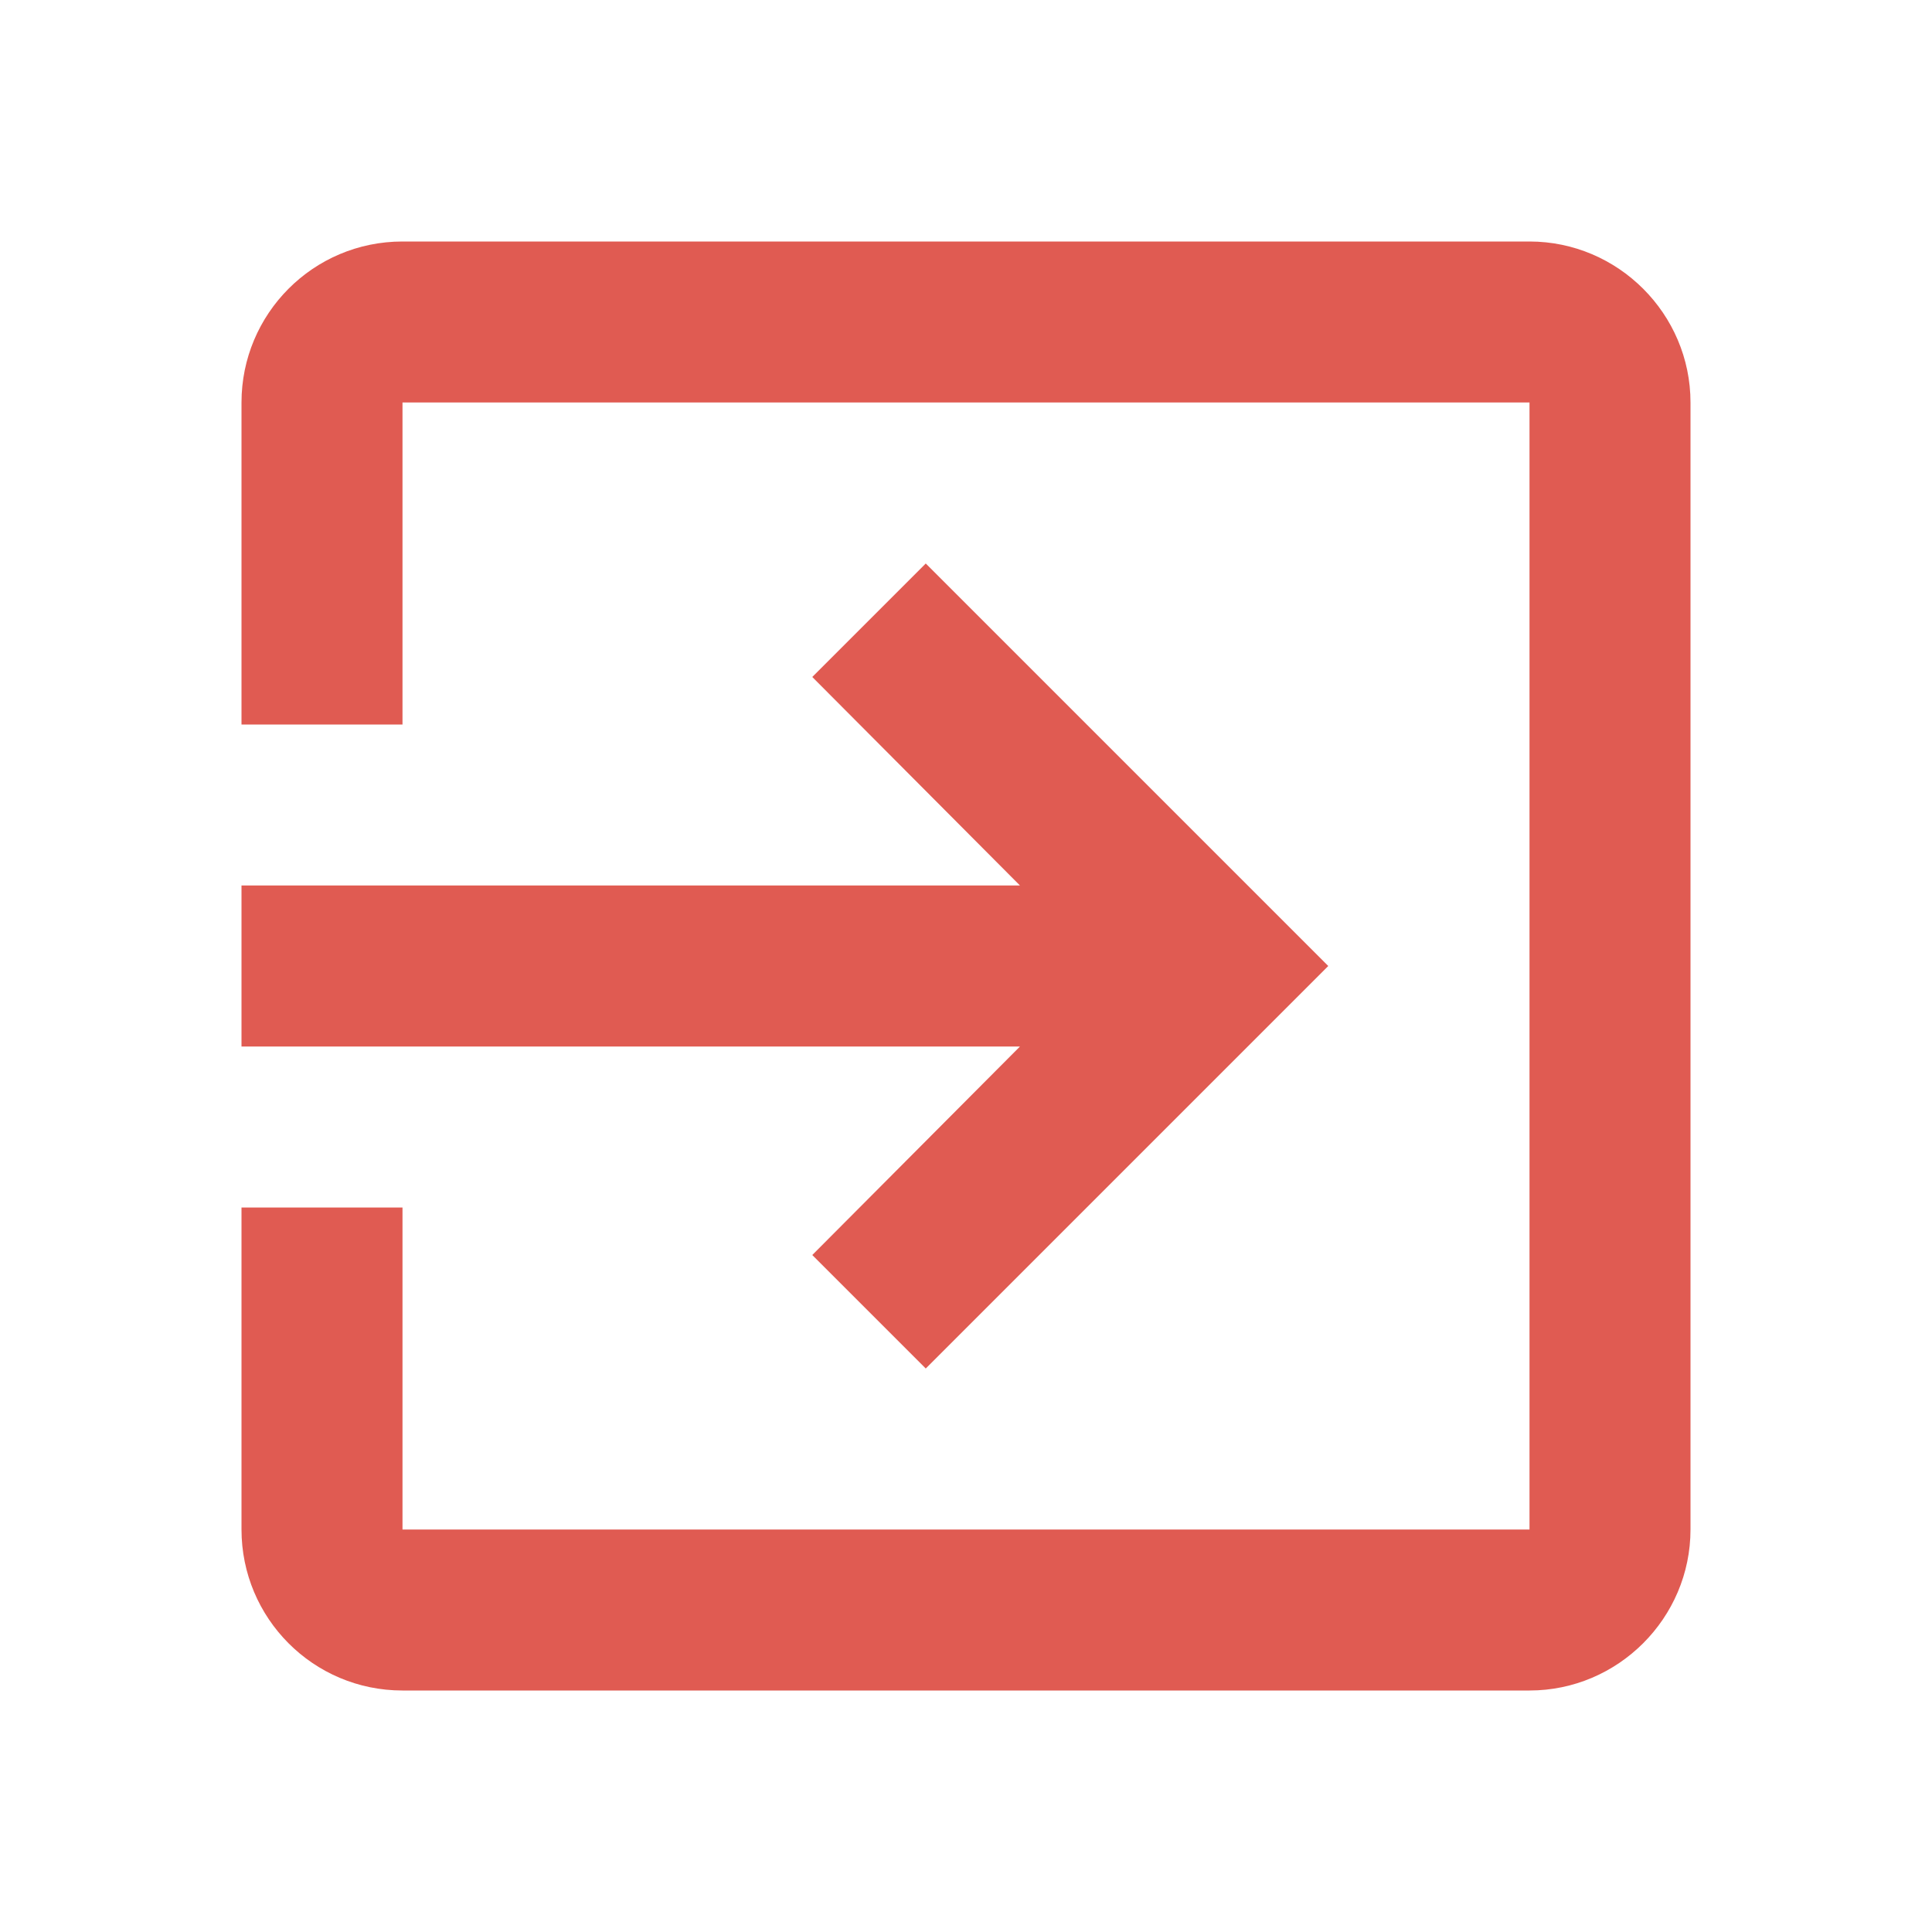<?xml version="1.0" encoding="UTF-8"?>
<svg width="30px" height="30px" viewBox="0 0 30 30" version="1.1" xmlns="http://www.w3.org/2000/svg" xmlns:xlink="http://www.w3.org/1999/xlink">
    <!-- Generator: Sketch 43.2 (39069) - http://www.bohemiancoding.com/sketch -->
    <title>logout</title>
    <desc>Created with Sketch.</desc>
    <defs></defs>
    <g id="Customer-New" stroke="none" stroke-width="1" fill="none" fill-rule="evenodd">
        <g id="logout">
            <g id="Group">
                <polygon id="Shape" points="0 0 30 0 30 30 0 30"></polygon>
                <path d="M12.613,19.488 L14.375,21.25 L20.625,15 L14.375,8.75 L12.613,10.512 L15.838,13.75 L3.75,13.75 L3.75,16.25 L15.838,16.25 L12.613,19.488 Z M23.75,3.75 L6.25,3.75 C4.862,3.75 3.75,4.875 3.75,6.25 L3.75,11.25 L6.25,11.25 L6.25,6.25 L23.75,6.25 L23.75,23.75 L6.25,23.75 L6.25,18.75 L3.75,18.75 L3.75,23.75 C3.75,25.125 4.862,26.25 6.25,26.25 L23.75,26.25 C25.125,26.25 26.25,25.125 26.25,23.75 L26.25,6.25 C26.25,4.875 25.125,3.75 23.75,3.75 Z" id="Shape" fill="#E05B52" fill-rule="nonzero"></path>
            </g>
        </g>
    </g>
</svg>